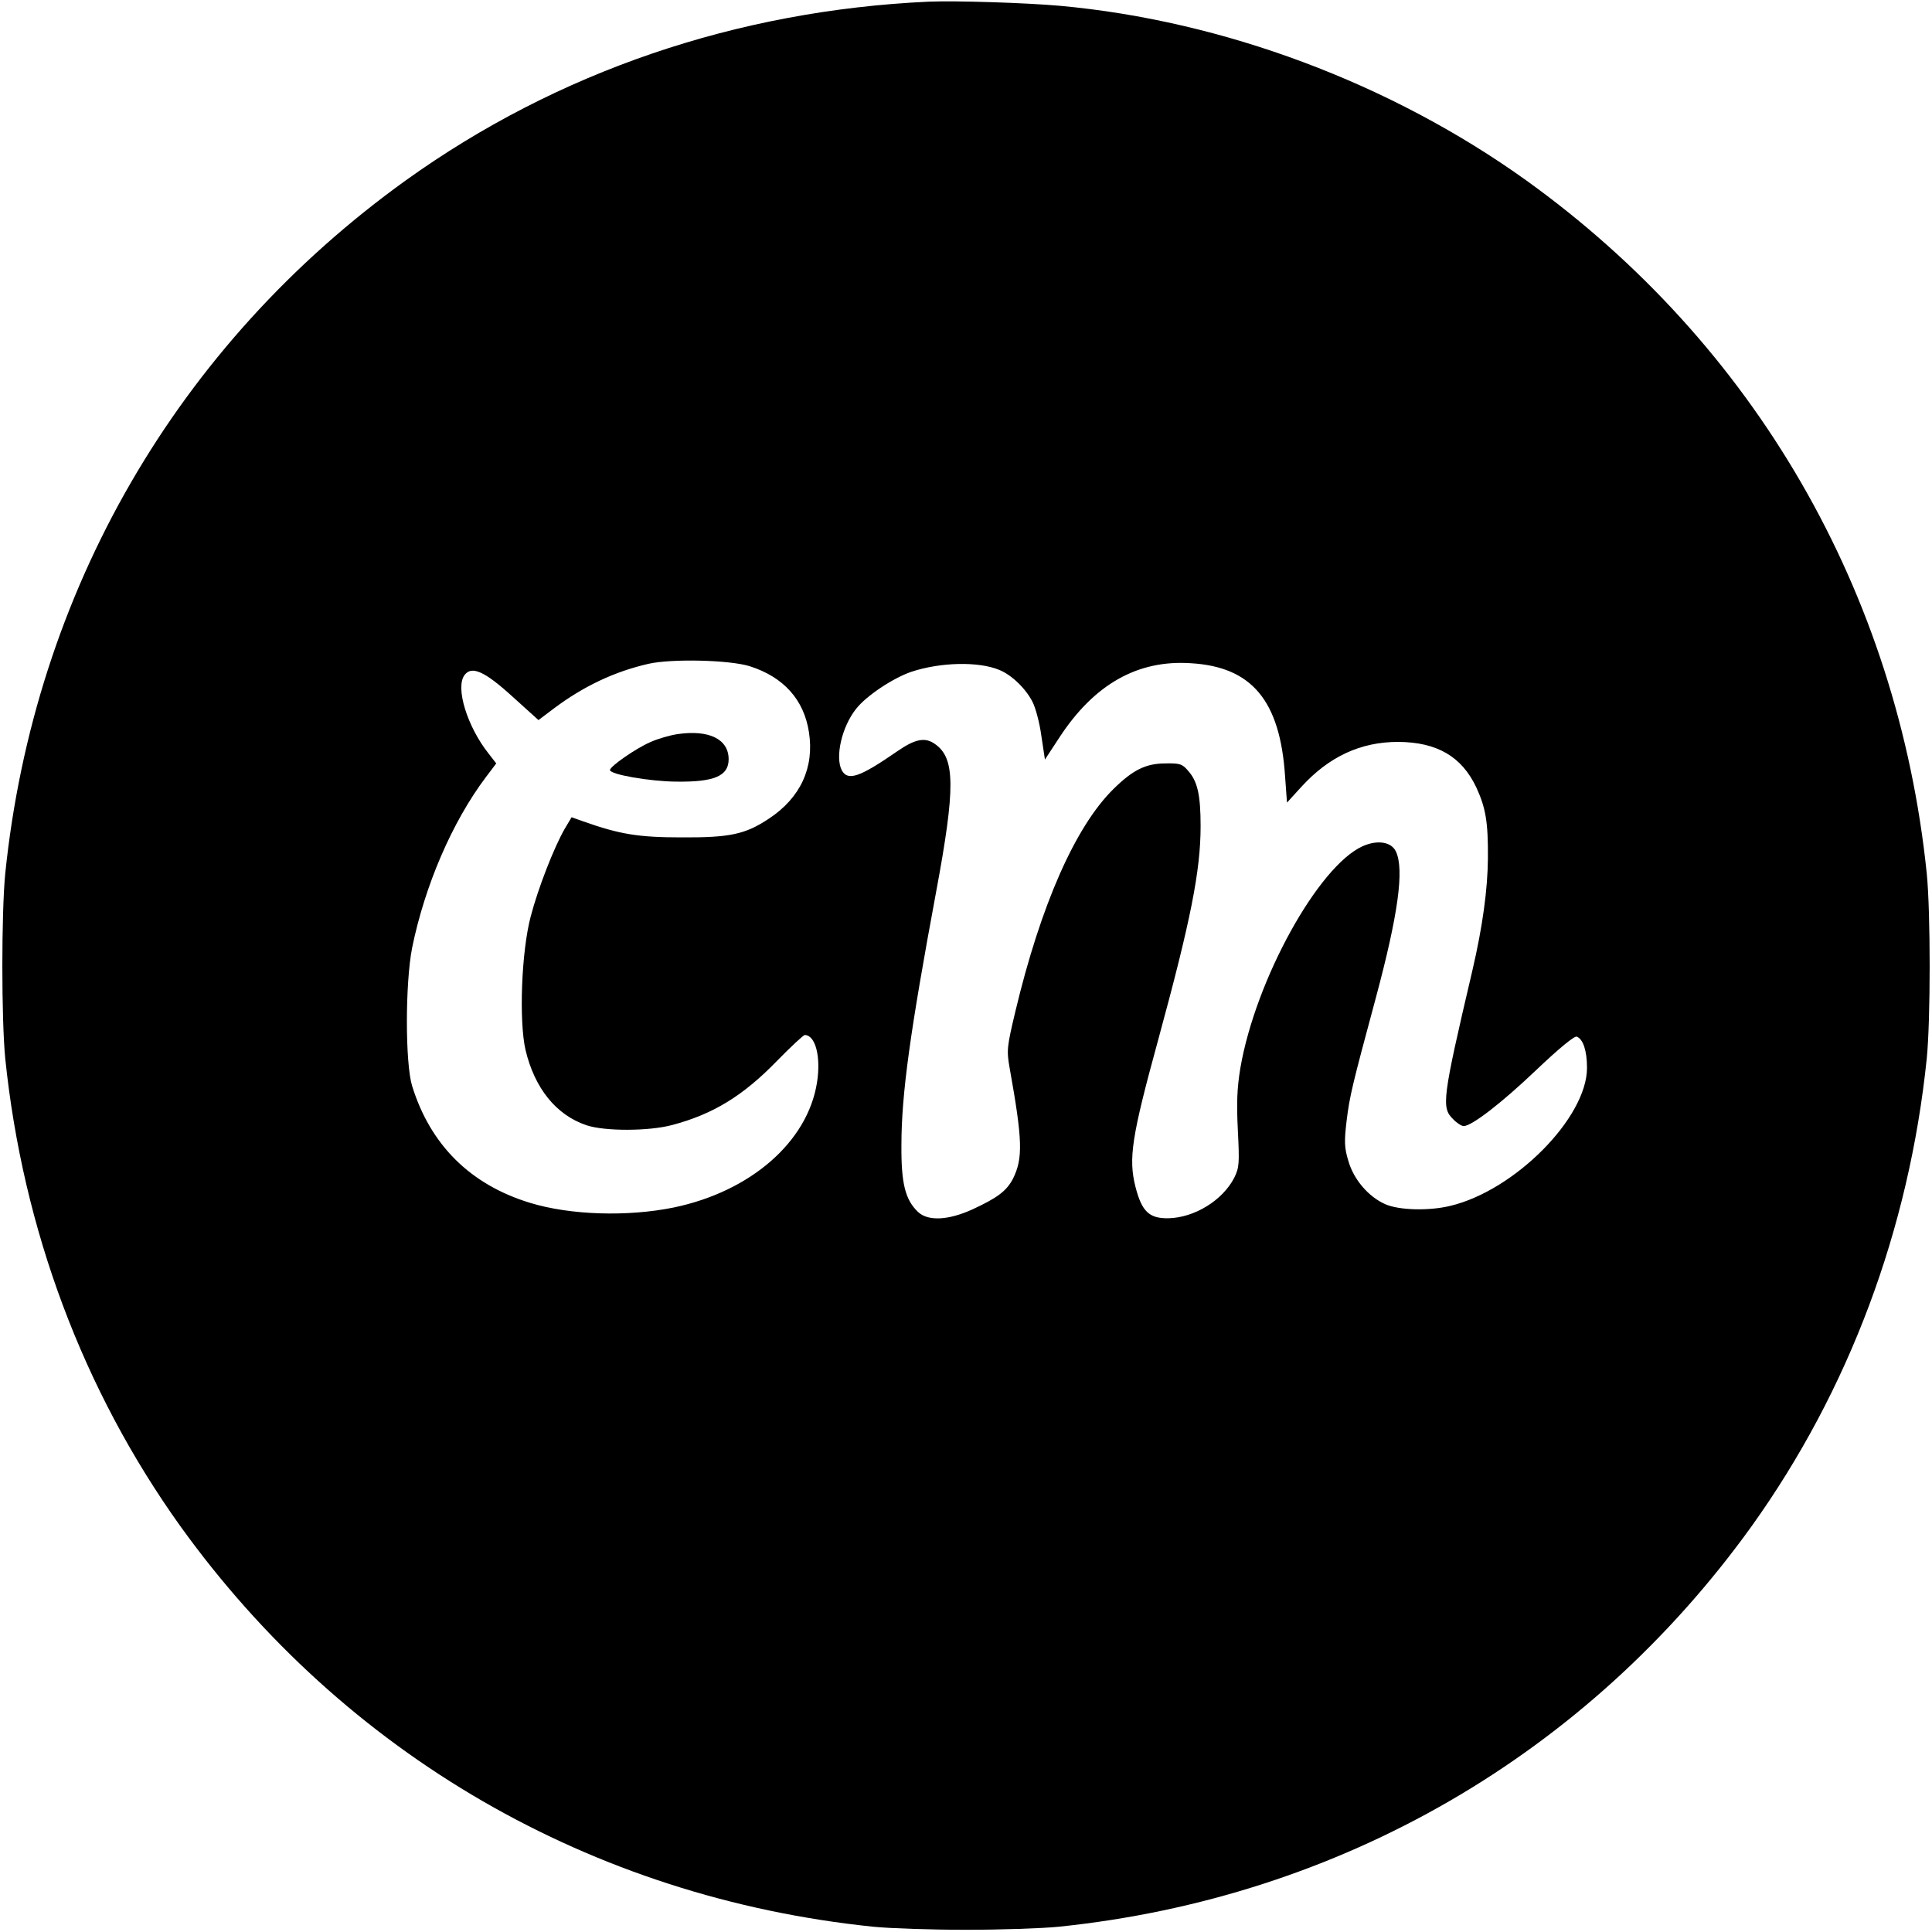 <?xml version="1.0" standalone="no"?>
<!DOCTYPE svg PUBLIC "-//W3C//DTD SVG 20010904//EN"
 "http://www.w3.org/TR/2001/REC-SVG-20010904/DTD/svg10.dtd">
<svg version="1.0" xmlns="http://www.w3.org/2000/svg"
 width="700pt" height="700pt" viewBox="0 0 700 700"
 preserveAspectRatio="xMidYMid meet">
<g transform="translate(0,700) scale(0.1,-0.1)"
fill="#000000" stroke="none">
<path d="M3365 6994 c-696 -32 -1346 -254 -1894 -647 -828 -595 -1347 -1491
-1452 -2512 -14 -142 -14 -528 0 -670 64 -620 282 -1202 634 -1694 595 -828
1491 -1347 2512 -1452 61 -6 211 -11 335 -11 124 0 275 5 335 11 1021 105
1917 624 2512 1452 352 492 570 1074 634 1694 14 142 14 528 0 670 -105 1021
-624 1917 -1452 2512 -490 351 -1096 578 -1689 632 -125 11 -377 19 -475 15z
m-648 -2408 c122 -39 196 -121 214 -239 20 -128 -31 -238 -145 -313 -85 -57
-142 -69 -316 -68 -157 0 -224 11 -357 58 l-42 15 -25 -42 c-39 -68 -96 -214
-123 -317 -34 -128 -43 -379 -19 -484 33 -139 111 -236 221 -273 65 -22 226
-22 311 1 147 39 256 105 380 233 50 51 95 93 100 93 39 -1 59 -80 44 -173
-34 -214 -240 -394 -519 -452 -167 -34 -374 -28 -521 17 -216 66 -361 210
-427 424 -25 83 -25 370 0 499 46 226 145 457 268 620 l37 49 -28 36 c-77 97
-121 239 -87 284 26 35 73 14 175 -79 l93 -84 57 43 c107 80 219 133 342 161
85 19 294 14 367 -9z m903 -13 c45 -18 96 -67 121 -116 11 -21 26 -77 32 -123
l13 -86 53 81 c126 192 283 281 476 268 221 -13 323 -136 341 -409 l7 -96 51
56 c101 111 216 164 352 164 141 -1 230 -53 283 -165 34 -74 43 -125 42 -257
-1 -112 -19 -246 -56 -405 -110 -469 -113 -498 -70 -540 13 -14 31 -25 38 -25
29 0 136 82 264 204 81 77 138 124 146 120 23 -9 37 -51 37 -113 0 -180 -261
-444 -495 -500 -78 -19 -186 -16 -236 6 -61 27 -115 90 -134 158 -14 46 -15
69 -6 144 11 90 20 127 106 446 81 302 103 464 73 529 -16 36 -67 44 -121 20
-161 -73 -388 -484 -443 -804 -12 -74 -14 -125 -9 -226 6 -120 5 -134 -13
-171 -42 -82 -144 -145 -239 -147 -69 -1 -96 24 -119 114 -26 103 -14 181 83
535 117 429 153 610 153 772 0 112 -11 162 -45 200 -21 25 -30 28 -82 27 -72
0 -119 -24 -189 -93 -138 -136 -263 -420 -355 -805 -31 -130 -32 -142 -21
-205 47 -262 49 -328 12 -402 -23 -44 -56 -69 -147 -111 -88 -40 -161 -43
-197 -9 -46 44 -61 103 -60 241 0 187 32 414 126 920 70 376 69 483 -4 534
-36 26 -72 19 -137 -26 -136 -94 -179 -109 -201 -69 -25 48 0 158 52 223 37
47 133 111 200 134 106 35 243 38 318 7z"/>
<path d="M2454 4340 c-27 -4 -72 -17 -98 -29 -53 -23 -146 -88 -146 -101 0
-16 143 -41 239 -42 138 -2 191 20 191 81 0 73 -71 108 -186 91z"/>
</g>
</svg>
